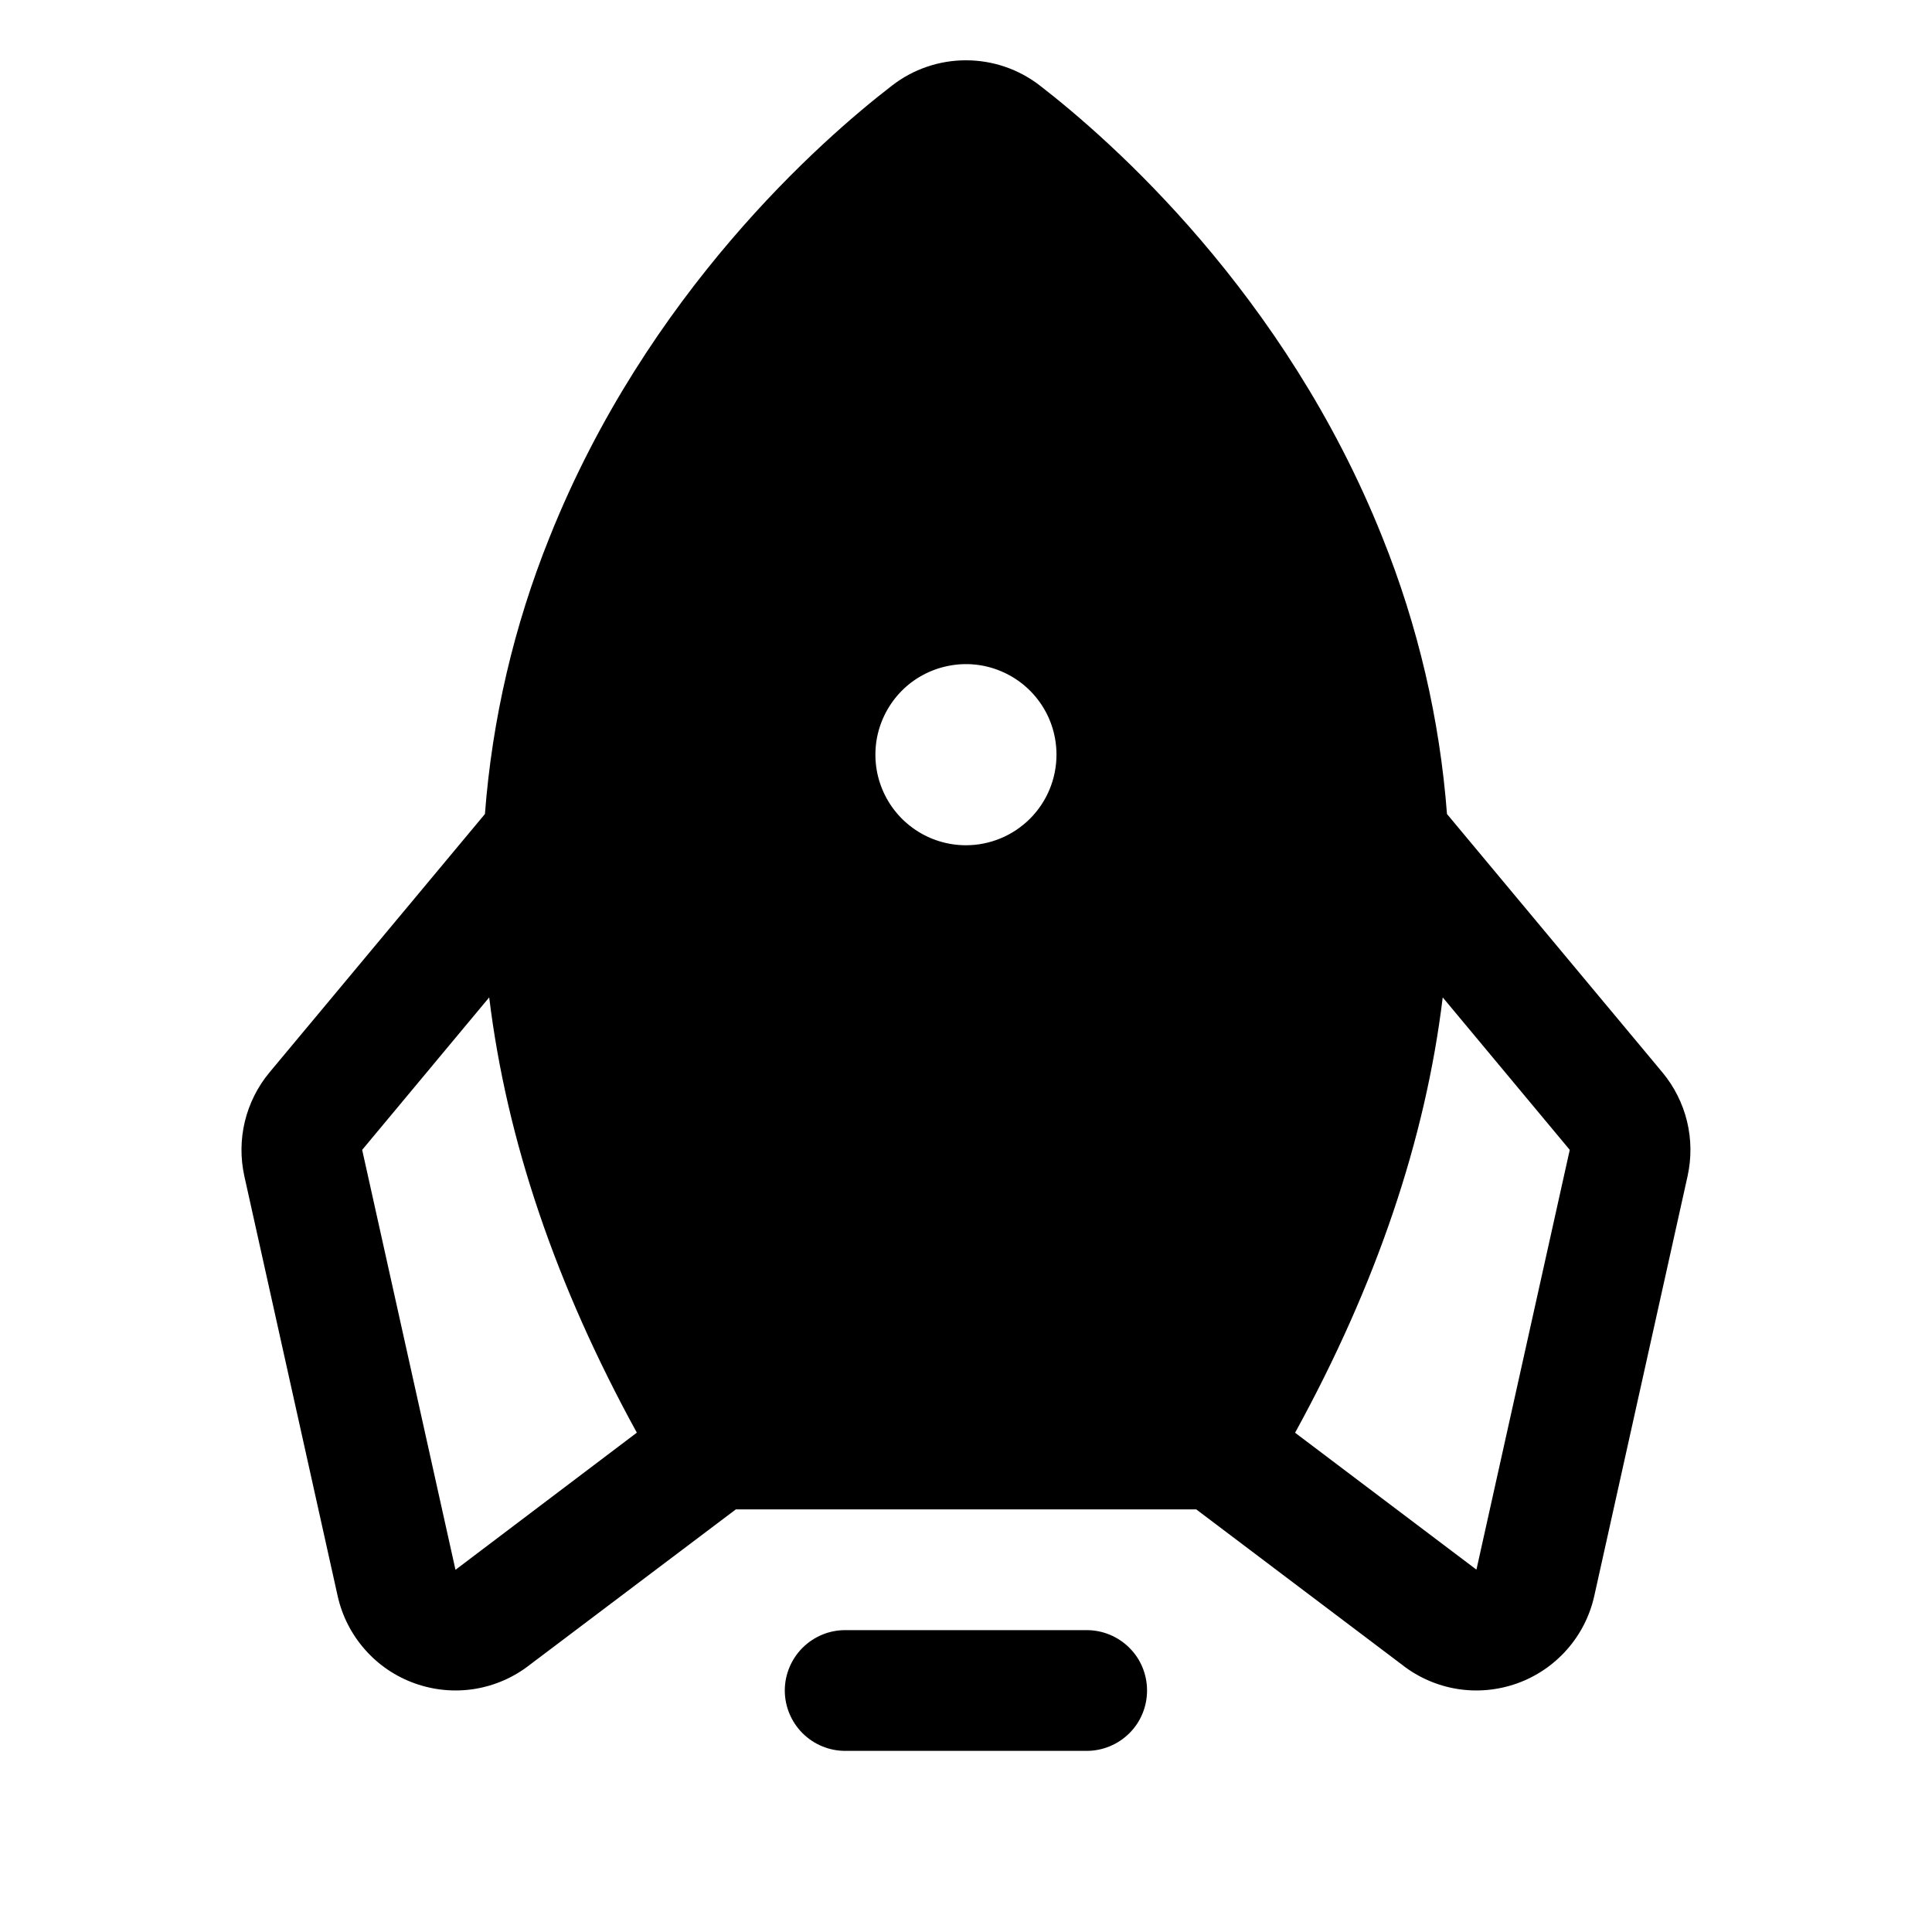 <svg width="24" height="24" viewBox="0 0 24 24" fill="none" xmlns="http://www.w3.org/2000/svg">
<path d="M14.249 21C14.249 21.199 14.171 21.39 14.03 21.53C13.889 21.671 13.698 21.75 13.499 21.75H10.499C10.301 21.75 10.11 21.671 9.969 21.53C9.829 21.39 9.749 21.199 9.749 21C9.749 20.801 9.829 20.61 9.969 20.47C10.11 20.329 10.301 20.25 10.499 20.25H13.499C13.698 20.25 13.889 20.329 14.03 20.47C14.171 20.61 14.249 20.801 14.249 21ZM20.964 14.609L19.805 19.824C19.75 20.072 19.633 20.302 19.465 20.492C19.297 20.682 19.084 20.827 18.845 20.912C18.606 20.997 18.35 21.021 18.099 20.98C17.849 20.939 17.613 20.835 17.414 20.678L14.86 18.75H9.141L6.585 20.678C6.386 20.835 6.15 20.939 5.9 20.98C5.649 21.021 5.393 20.997 5.154 20.912C4.915 20.827 4.701 20.682 4.534 20.492C4.366 20.302 4.249 20.072 4.194 19.824L3.035 14.609C2.986 14.385 2.988 14.153 3.042 13.93C3.096 13.708 3.2 13.5 3.346 13.324L6.024 10.112C6.114 8.931 6.385 7.772 6.827 6.674C8.037 3.642 10.202 1.74 11.081 1.063C11.344 0.859 11.667 0.749 11.999 0.749C12.332 0.749 12.655 0.859 12.918 1.063C13.794 1.74 15.962 3.642 17.172 6.674C17.614 7.772 17.885 8.931 17.975 10.112L20.653 13.324C20.799 13.5 20.903 13.708 20.957 13.93C21.011 14.153 21.013 14.385 20.964 14.609ZM7.911 17.797C6.904 15.963 6.293 14.161 6.077 12.39L4.499 14.284L5.658 19.5L5.675 19.488L7.911 17.797ZM13.124 9.375C13.124 9.152 13.059 8.935 12.935 8.75C12.811 8.565 12.636 8.421 12.43 8.336C12.224 8.25 11.998 8.228 11.78 8.272C11.562 8.315 11.361 8.422 11.204 8.579C11.047 8.737 10.94 8.937 10.896 9.155C10.853 9.374 10.875 9.6 10.96 9.805C11.045 10.011 11.19 10.187 11.374 10.31C11.559 10.434 11.777 10.5 11.999 10.5C12.298 10.5 12.584 10.381 12.795 10.17C13.006 9.959 13.124 9.673 13.124 9.375ZM19.5 14.284L17.922 12.39C17.708 14.157 17.097 15.96 16.088 17.798L18.324 19.486L18.341 19.498L19.5 14.284Z" fill="black"/>
</svg>
